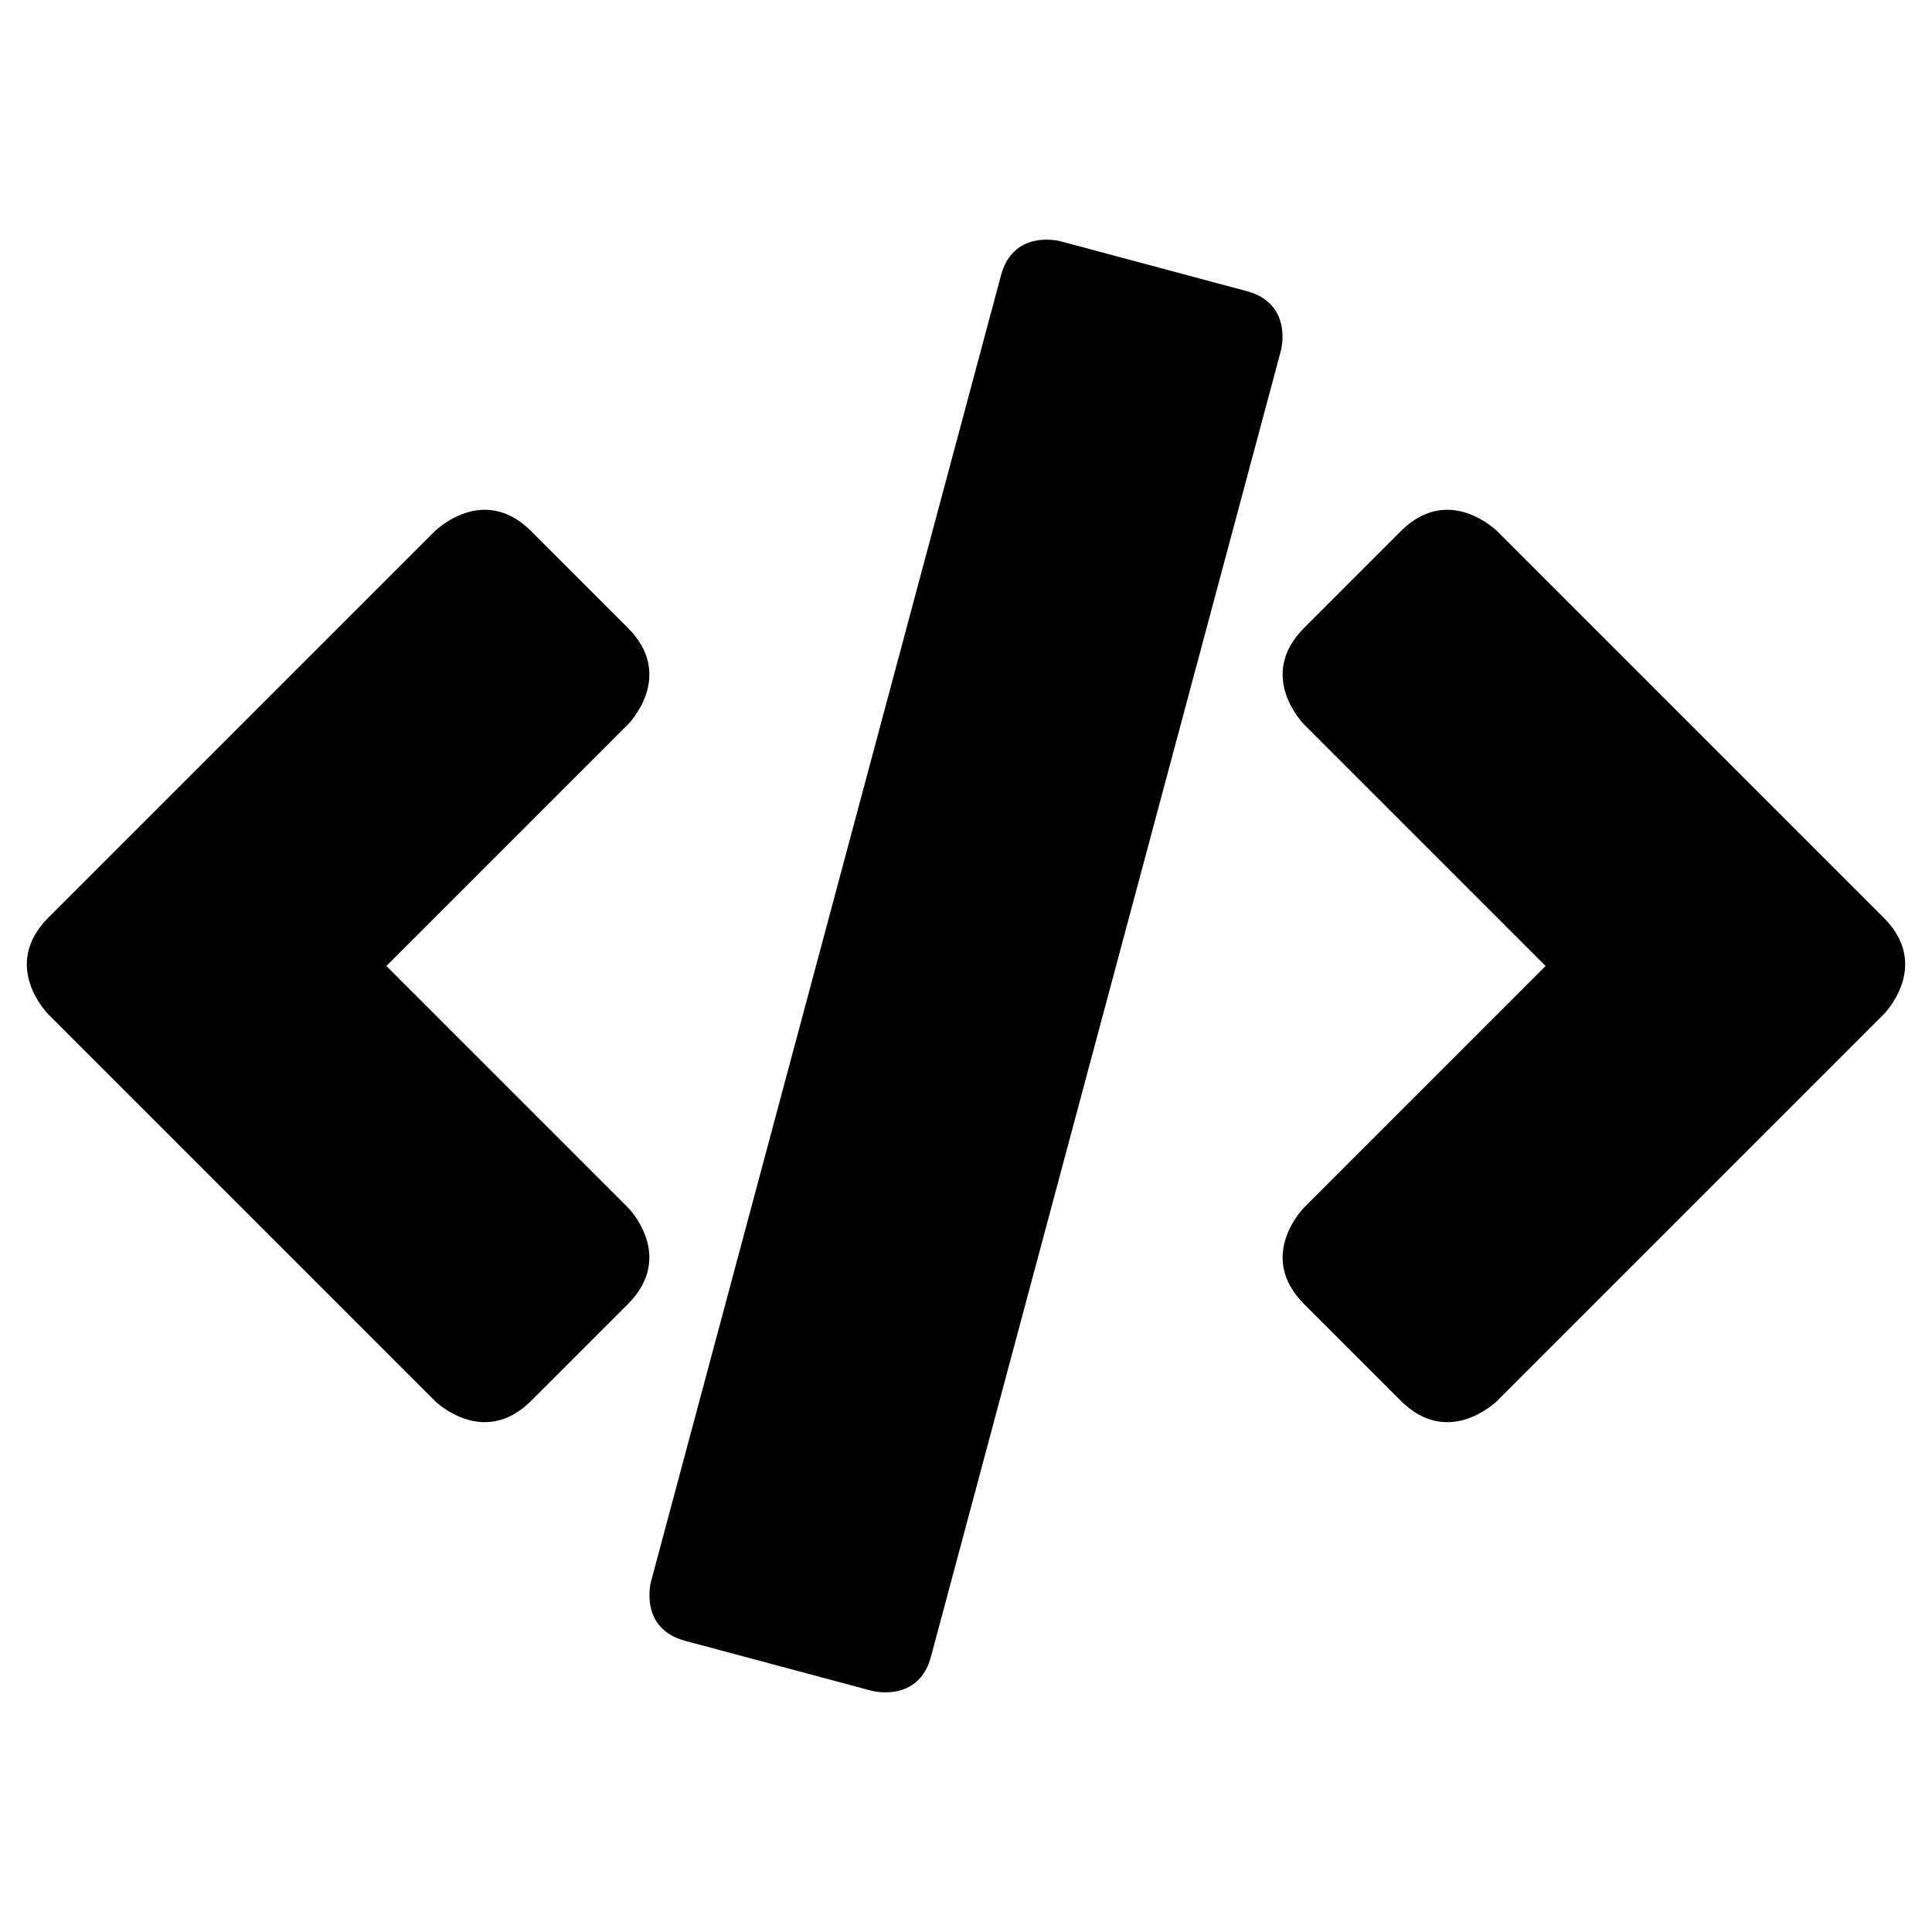 <?xml version="1.0" encoding="UTF-8"?>
<svg width="50" height="50" version="1.1" viewBox="0 0 50 50" xmlns="http://www.w3.org/2000/svg">
<path d="m27.039 6.203c-0.382 0.011-0.931 0.167-1.133 0.922l-9.059 33.809s-0.323 1.208 0.885 1.531l4.83 1.293s1.208 0.325 1.531-0.883l9.059-33.809s0.323-1.208-0.885-1.531l-4.83-1.293s-0.169-0.046-0.398-0.039zm-14.422 6.992c-0.775-0.037-1.367 0.555-1.367 0.555l-10 10c-1.25 1.25 0 2.5 0 2.5l10 10s1.25 1.25 2.5 0l2.5-2.5c1.25-1.25 0-2.5 0-2.5l-6.25-6.25 6.25-6.25s1.25-1.25 0-2.5l-2.5-2.5c-0.391-0.391-0.78-0.538-1.133-0.555zm24.766 0c-0.352 0.017-0.742 0.164-1.133 0.555l-2.5 2.5c-1.25 1.25 0 2.5 0 2.5l6.25 6.25-6.25 6.25s-1.25 1.25 0 2.5l2.5 2.5c1.25 1.25 2.5 0 2.5 0l10-10s1.25-1.25 0-2.5l-10-10s-0.592-0.592-1.367-0.555z"/>
</svg>
